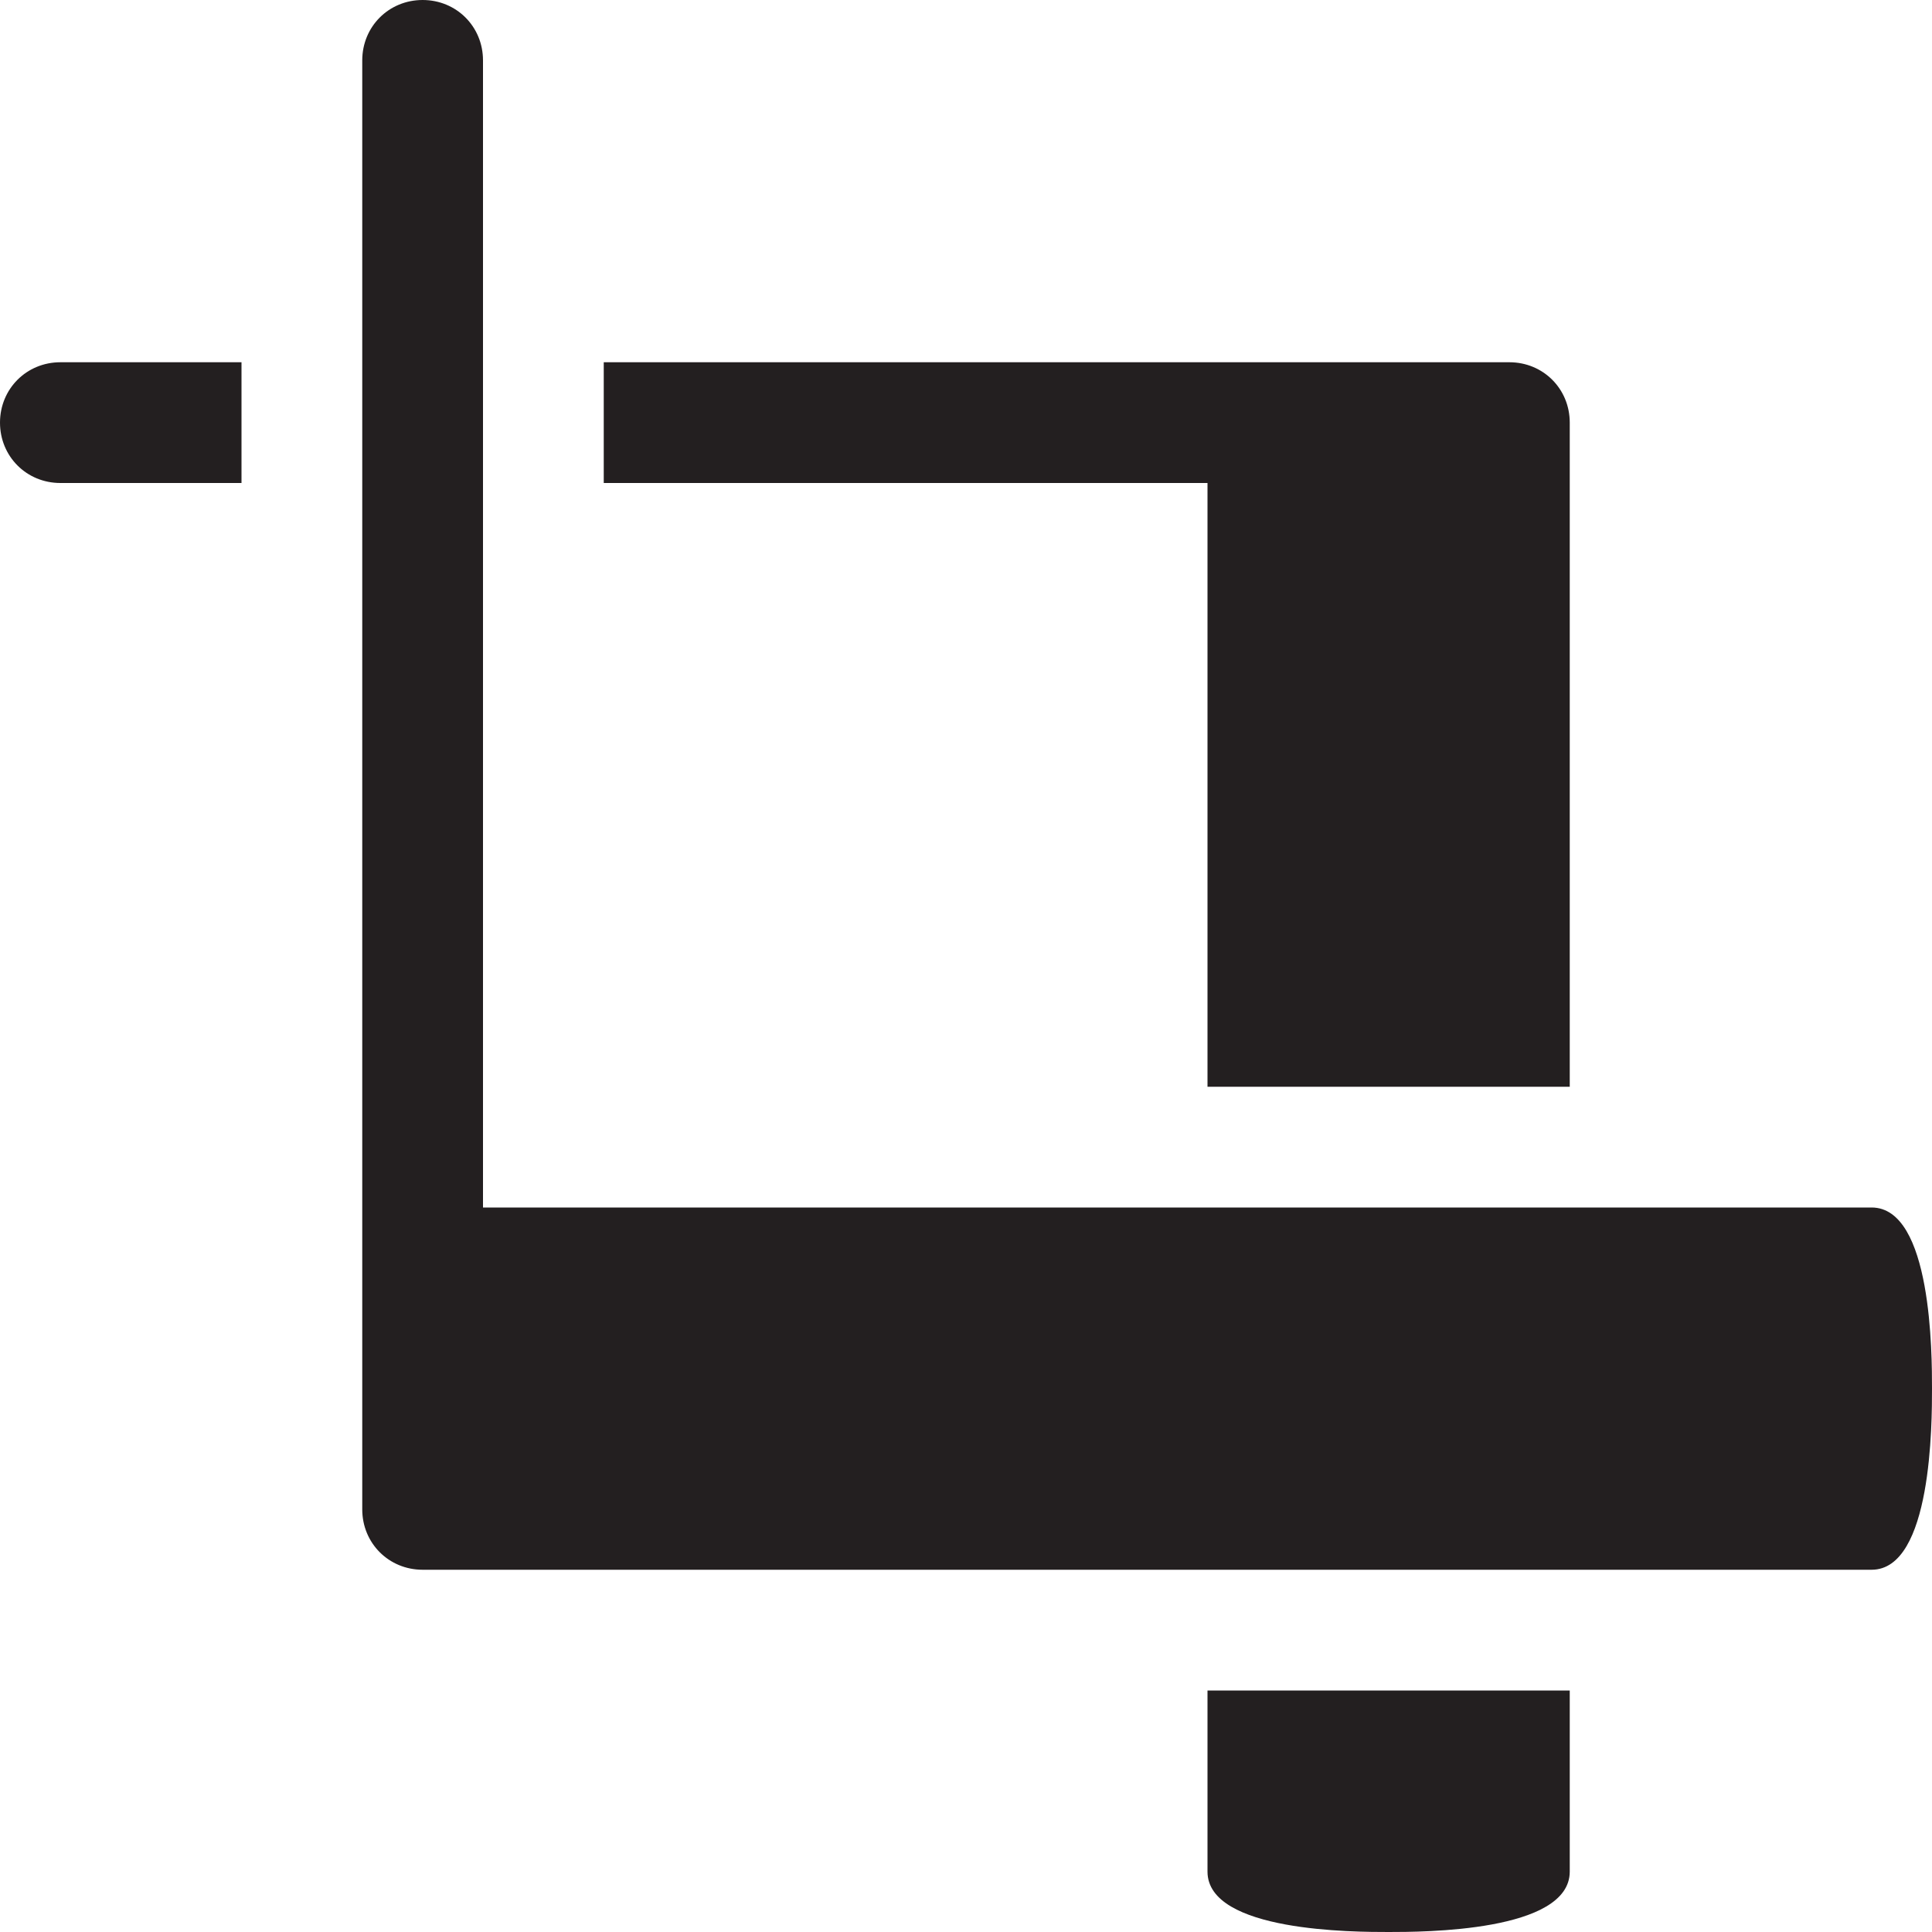 <?xml version="1.0" encoding="utf-8"?>
<!-- Generator: Adobe Illustrator 21.0.0, SVG Export Plug-In . SVG Version: 6.00 Build 0)  -->
<svg version="1.1" id="Layer_1" xmlns="http://www.w3.org/2000/svg" xmlns:xlink="http://www.w3.org/1999/xlink" x="0px" y="0px"
	 viewBox="0 0 160 160" style="enable-background:new 0 0 160 160;" xml:space="preserve">
<style type="text/css">
	.st0{fill:#231F20;}
</style>
<g>
	<path class="st0" d="M160,115c0,2.8,0,15-5,15H35c-2.8,0-5-2.2-5-5V5c0-2.8,2.2-5,5-5s5,2.2,5,5v95h115C160,100,160,112.2,160,115z
		"/>
</g>
<g>
	<path class="st0" d="M5,30h15v10H5c-2.8,0-5-2.2-5-5C0,32.2,2.2,30,5,30z"/>
	<path class="st0" d="M130,35v55h-30V40H50V30h75C127.8,30,130,32.2,130,35z"/>
	<path class="st0" d="M100,140h30v15c0,5-12.2,5-15,5s-15,0-15-5V140z"/>
</g>
</svg>
